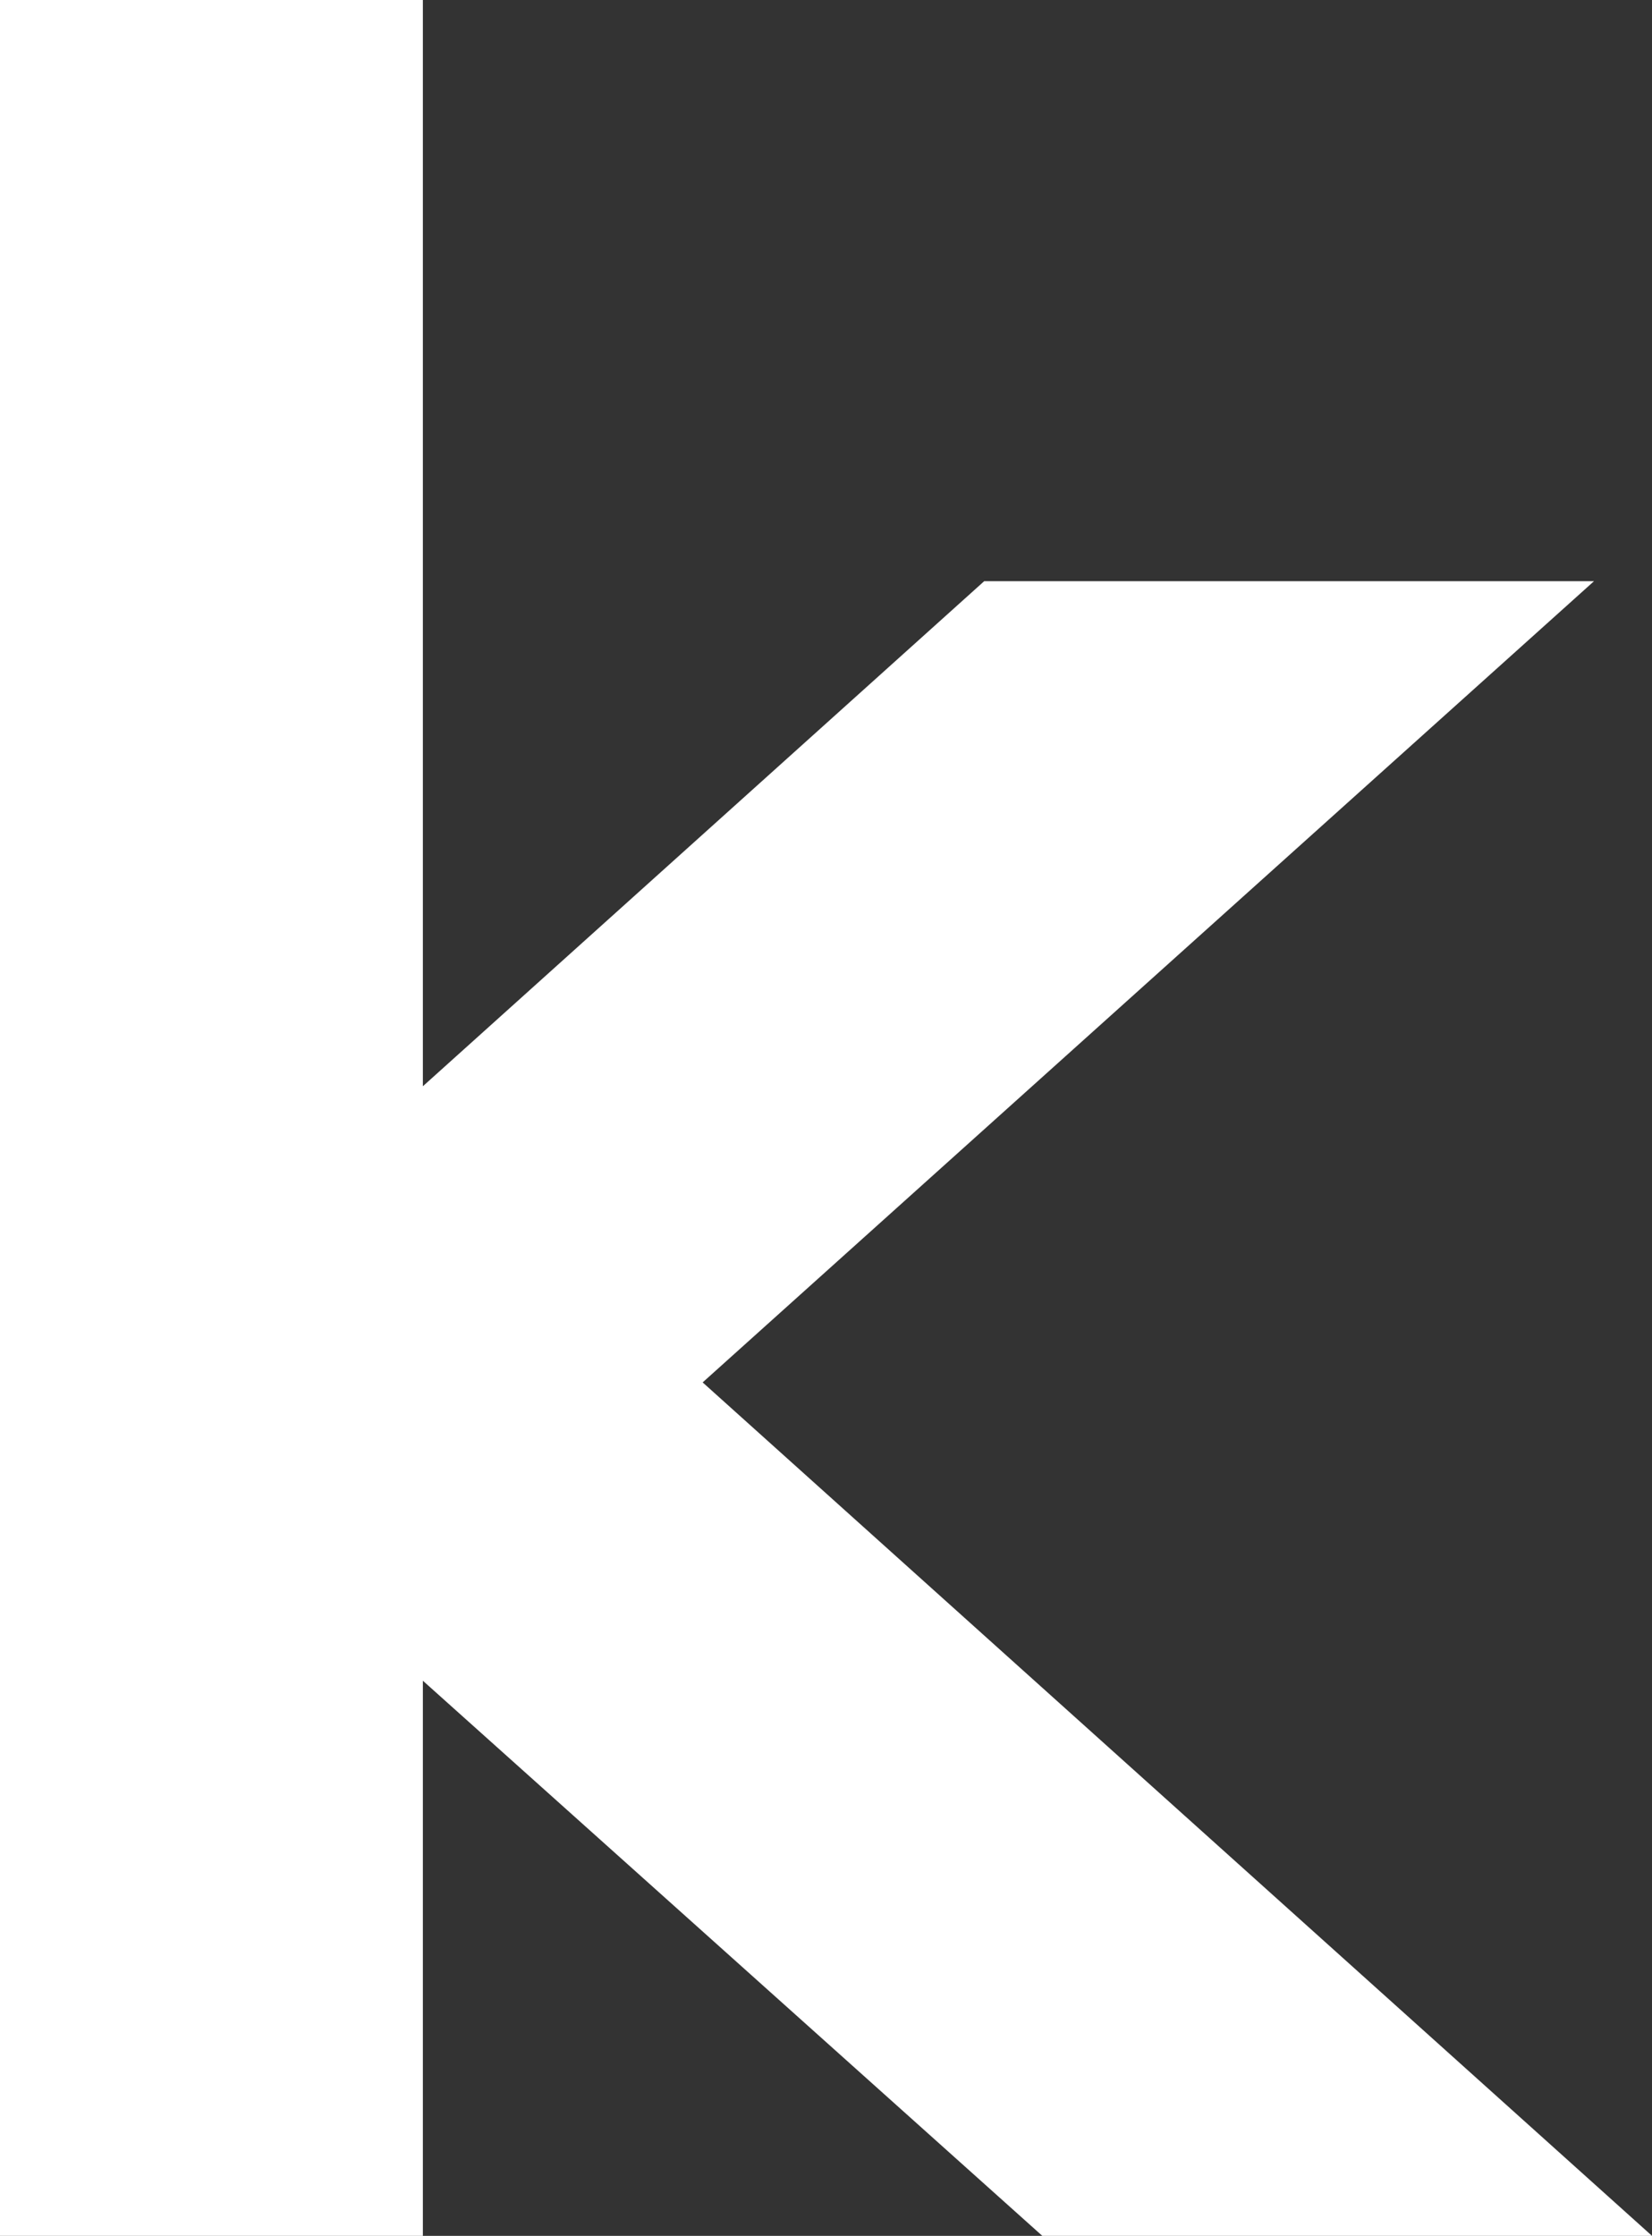 <svg version="1.1" xmlns="http://www.w3.org/2000/svg" xmlns:xlink="http://www.w3.org/1999/xlink" width="5.692" height="7.702" viewBox="0,0,5.692,7.702"><rect x="0" y="0" width="5.692" height="7.702" fill="#333333" stroke="none"/><g transform="translate(-237.355,-172.548)"><g data-paper-data="{&quot;isPaintingLayer&quot;:true}" fill="#ffffff" fill-rule="nonzero" stroke="#ffffff" stroke-width="0.5" stroke-linecap="butt" stroke-linejoin="miter" stroke-miterlimit="10" stroke-dasharray="" stroke-dashoffset="0" style="mix-blend-mode: normal"><path d="M241.042,180l-2.48,-2.222v2.222h-0.957v-7.202h0.957v4.053l2.28,-2.051h1.353l-2.793,2.51l2.993,2.69z"/></g></g></svg>